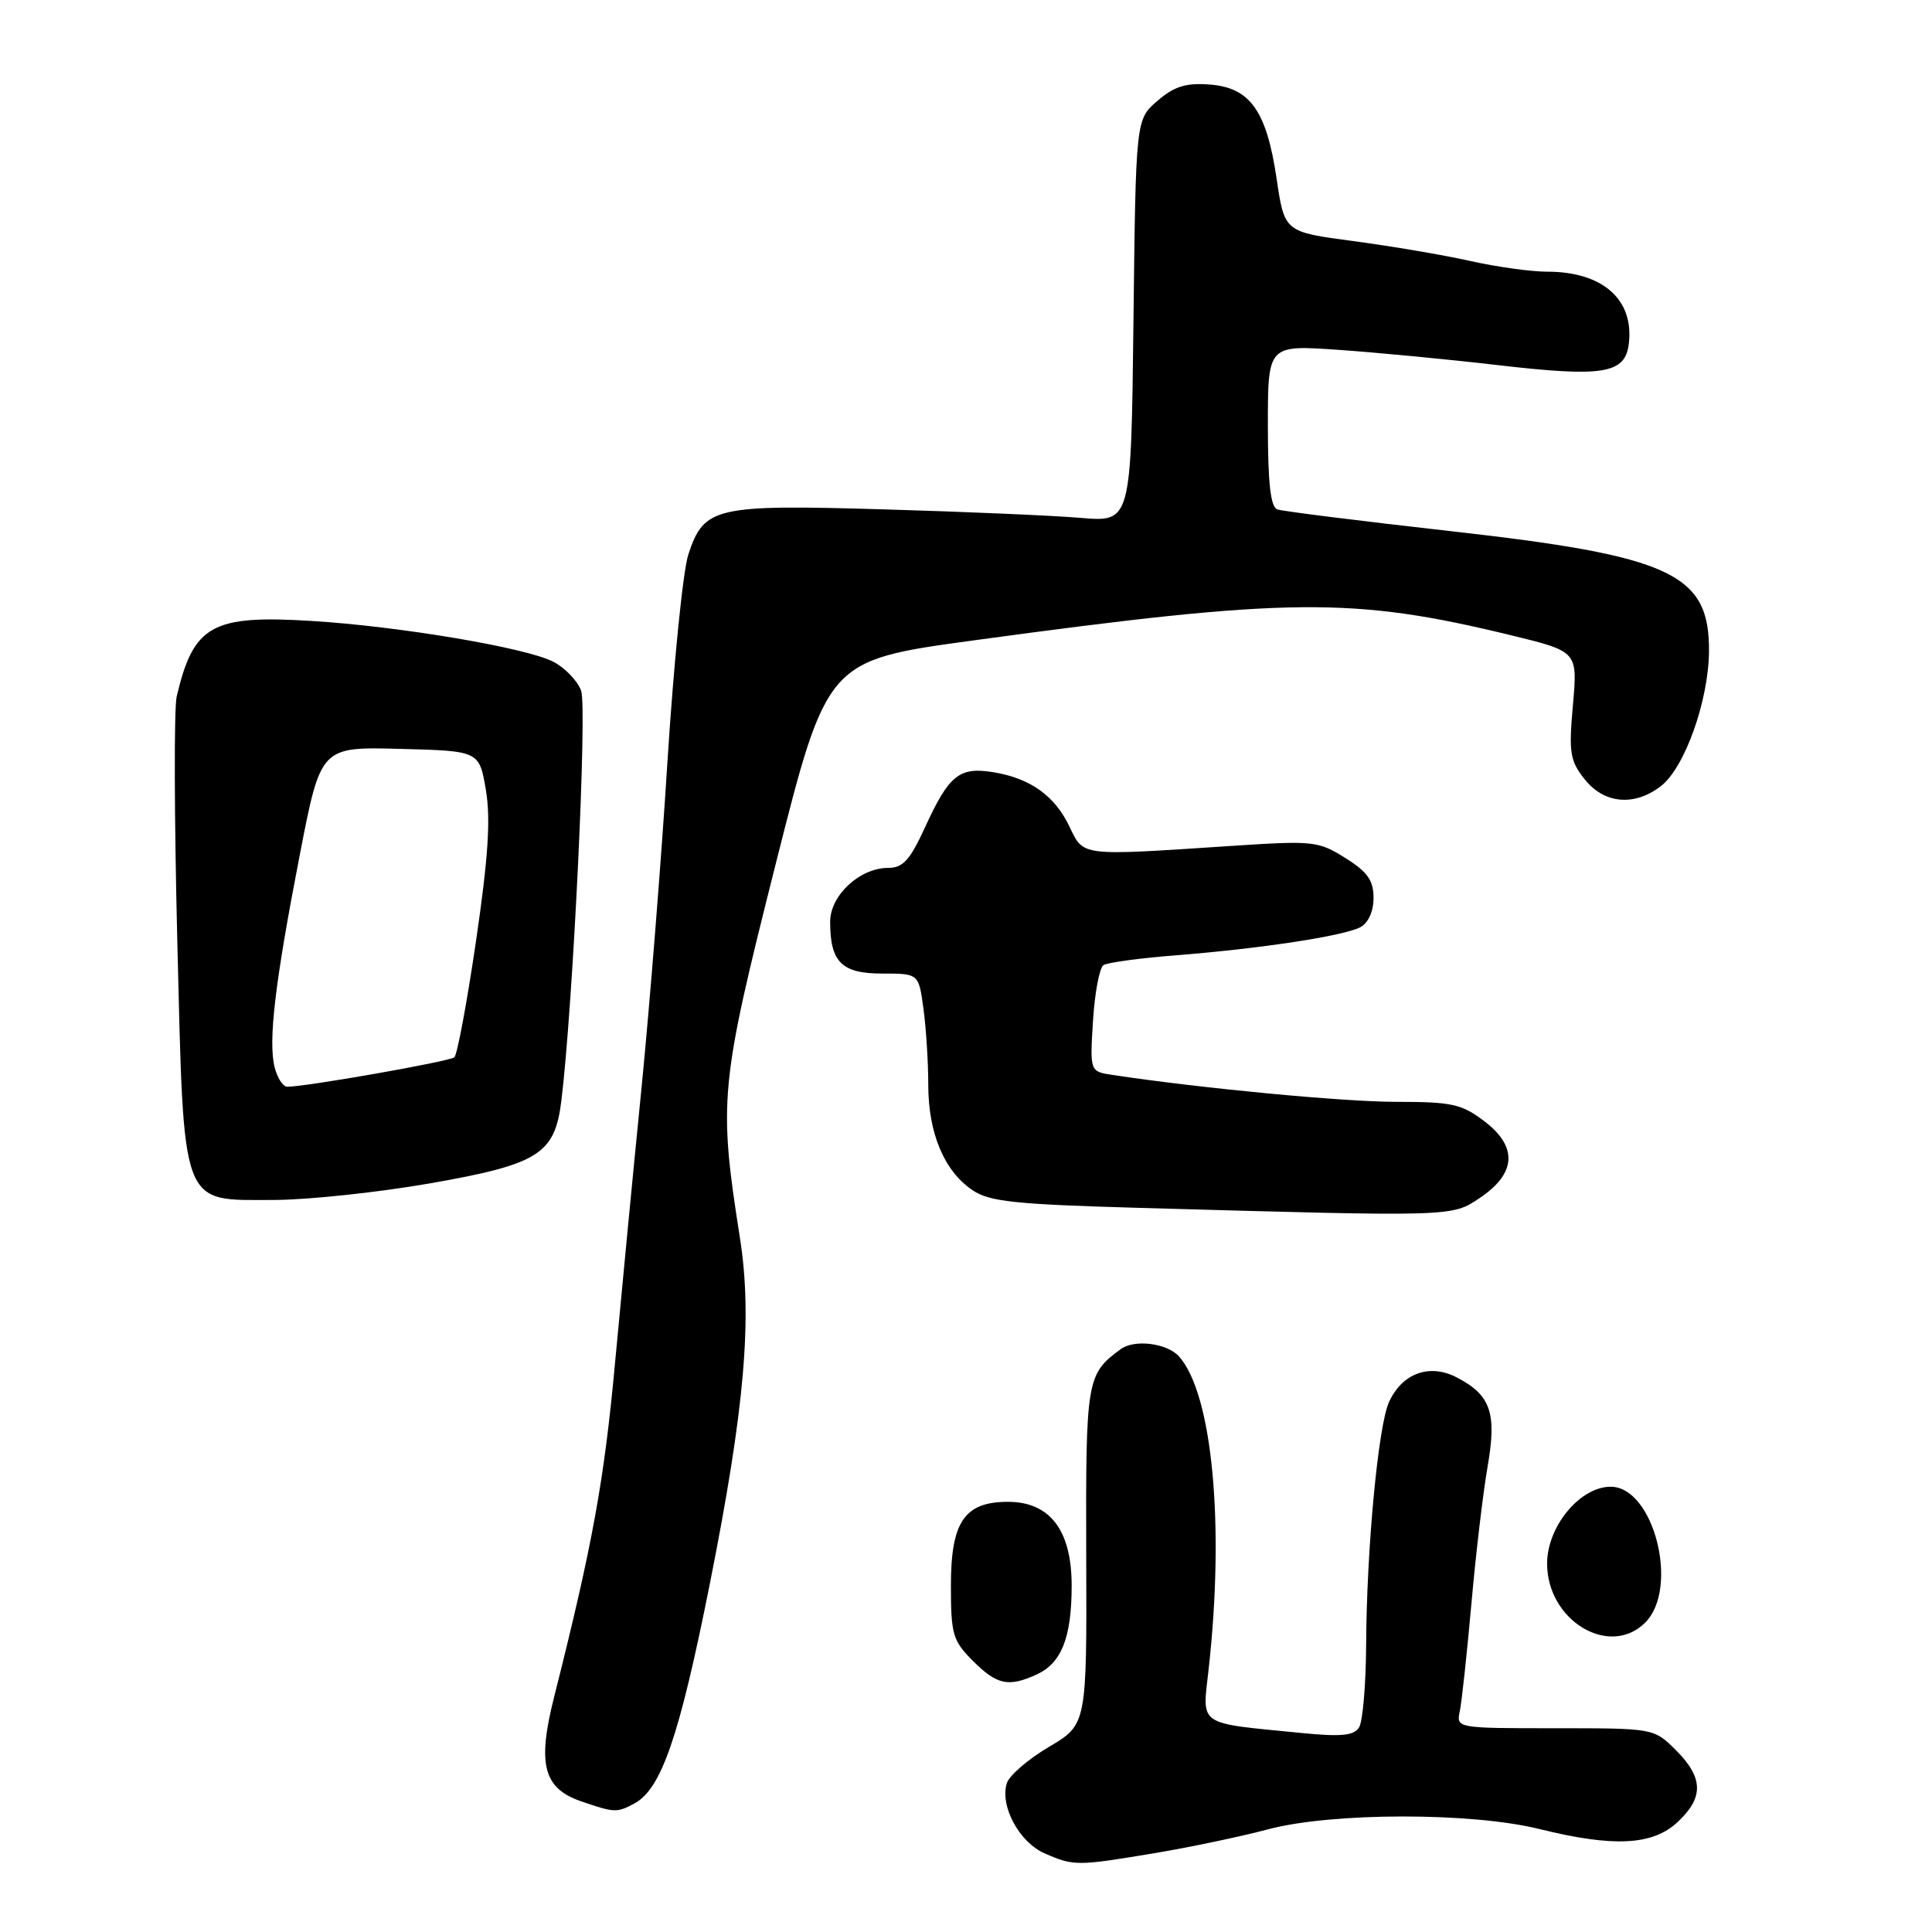 <?xml version="1.0" encoding="UTF-8" standalone="no"?>
<!DOCTYPE svg PUBLIC "-//W3C//DTD SVG 1.1//EN" "http://www.w3.org/Graphics/SVG/1.1/DTD/svg11.dtd" >
<svg xmlns="http://www.w3.org/2000/svg" xmlns:xlink="http://www.w3.org/1999/xlink" version="1.1" viewBox="0 0 256 256">
 <g >
 <path fill="currentColor"
d=" M 153.00 245.55 C 157.68 244.77 164.43 243.35 168.00 242.40 C 176.48 240.14 194.98 240.12 204.00 242.36 C 213.77 244.78 218.95 244.53 222.26 241.46 C 225.78 238.20 225.73 235.57 222.08 231.92 C 219.15 229.00 219.15 229.00 206.06 229.00 C 193.00 229.00 192.96 228.99 193.43 226.75 C 193.69 225.51 194.38 219.10 194.97 212.50 C 195.55 205.90 196.52 197.74 197.11 194.36 C 198.36 187.23 197.54 184.85 193.02 182.51 C 189.41 180.64 185.79 181.96 184.05 185.78 C 182.62 188.93 181.08 205.22 181.02 218.00 C 180.99 223.22 180.57 228.13 180.08 228.90 C 179.39 229.99 177.69 230.15 172.35 229.62 C 158.50 228.25 159.30 228.81 160.15 221.18 C 162.29 202.02 160.65 184.73 156.24 179.75 C 154.67 177.98 150.33 177.42 148.50 178.77 C 143.97 182.09 143.86 182.77 143.93 206.16 C 144.01 228.50 144.01 228.50 139.01 231.46 C 136.26 233.08 133.74 235.25 133.41 236.28 C 132.46 239.29 135.05 244.11 138.42 245.58 C 142.29 247.27 142.70 247.27 153.00 245.55 Z  M 84.06 238.97 C 87.64 237.05 90.03 230.07 94.07 209.79 C 98.69 186.55 99.72 174.66 98.04 164.00 C 95.19 145.82 95.37 143.89 102.78 114.50 C 109.59 87.50 109.59 87.50 129.04 84.85 C 170.93 79.15 179.22 79.07 200.28 84.19 C 209.05 86.33 209.05 86.33 208.42 93.41 C 207.86 99.73 208.02 100.80 209.97 103.25 C 212.57 106.54 216.61 106.88 220.13 104.12 C 223.25 101.66 226.38 92.86 226.45 86.36 C 226.55 76.01 221.54 73.67 192.13 70.37 C 180.23 69.03 169.94 67.74 169.25 67.50 C 168.36 67.19 168.00 64.03 168.00 56.38 C 168.00 45.71 168.00 45.71 177.25 46.35 C 182.34 46.70 191.85 47.61 198.38 48.37 C 212.46 50.01 215.36 49.54 215.83 45.52 C 216.52 39.67 212.35 36.00 205.02 36.00 C 202.88 36.00 198.28 35.36 194.81 34.58 C 191.34 33.80 184.38 32.62 179.35 31.95 C 170.20 30.74 170.20 30.74 169.16 23.68 C 167.82 14.65 165.64 11.60 160.27 11.20 C 157.14 10.96 155.58 11.45 153.37 13.36 C 150.50 15.82 150.50 15.82 150.19 42.51 C 149.88 69.19 149.88 69.19 143.19 68.62 C 139.51 68.31 127.72 67.80 117.00 67.49 C 94.73 66.84 93.28 67.17 91.21 73.47 C 90.50 75.62 89.26 87.99 88.44 100.94 C 87.63 113.90 86.08 133.28 85.02 144.00 C 83.95 154.72 82.37 171.17 81.50 180.55 C 80.06 196.20 78.51 204.70 73.45 224.75 C 71.16 233.78 71.98 236.96 77.02 238.69 C 81.42 240.20 81.73 240.22 84.06 238.97 Z  M 137.34 221.89 C 140.66 220.38 142.00 216.99 142.00 210.10 C 142.00 202.77 139.13 199.00 133.55 199.00 C 127.80 199.00 126.00 201.65 126.00 210.08 C 126.00 216.57 126.24 217.40 128.92 220.08 C 132.10 223.26 133.62 223.58 137.34 221.89 Z  M 218.00 215.00 C 222.56 210.44 219.14 197.00 213.42 197.00 C 209.36 197.00 205.00 202.27 205.00 207.18 C 205.00 214.75 213.28 219.72 218.00 215.00 Z  M 196.10 158.72 C 200.92 155.48 201.13 151.96 196.71 148.59 C 193.68 146.28 192.40 146.00 185.02 146.00 C 178.06 146.00 159.33 144.23 147.45 142.44 C 144.41 141.99 144.41 141.99 144.83 135.24 C 145.06 131.53 145.69 128.22 146.22 127.88 C 146.76 127.54 151.09 126.95 155.85 126.58 C 167.11 125.69 178.05 124.02 180.25 122.86 C 181.31 122.29 182.00 120.77 182.00 118.98 C 182.00 116.65 181.21 115.53 178.25 113.68 C 174.66 111.43 174.01 111.37 163.00 112.10 C 143.01 113.42 143.61 113.49 141.72 109.55 C 139.77 105.44 136.52 103.12 131.61 102.32 C 127.11 101.59 125.75 102.69 122.58 109.60 C 120.58 113.97 119.65 115.00 117.69 115.00 C 113.92 115.00 110.00 118.64 110.00 122.14 C 110.00 127.49 111.52 129.00 116.90 129.00 C 121.73 129.00 121.73 129.00 122.36 133.64 C 122.71 136.19 123.00 140.74 123.00 143.74 C 123.00 150.13 125.10 155.16 128.84 157.69 C 131.10 159.23 134.43 159.58 151.00 160.05 C 192.86 161.23 192.34 161.25 196.10 158.72 Z  M 56.93 156.81 C 71.37 154.28 73.51 152.94 74.38 145.88 C 75.92 133.42 77.83 93.70 77.00 91.51 C 76.50 90.18 74.83 88.46 73.29 87.67 C 69.64 85.81 52.91 82.99 41.30 82.28 C 28.06 81.46 25.63 82.83 23.41 92.30 C 23.05 93.84 23.09 108.36 23.49 124.56 C 24.39 160.53 23.82 159.00 36.26 159.00 C 40.73 159.00 50.03 158.01 56.93 156.81 Z  M 36.39 141.42 C 35.52 137.93 36.43 130.23 39.73 113.23 C 42.50 98.95 42.50 98.95 53.00 99.23 C 63.50 99.50 63.50 99.50 64.38 104.66 C 65.03 108.51 64.70 113.58 63.08 124.66 C 61.88 132.82 60.59 139.77 60.20 140.10 C 59.57 140.65 40.54 144.00 38.06 144.00 C 37.50 144.00 36.75 142.84 36.39 141.42 Z "/>
</g>
</svg>